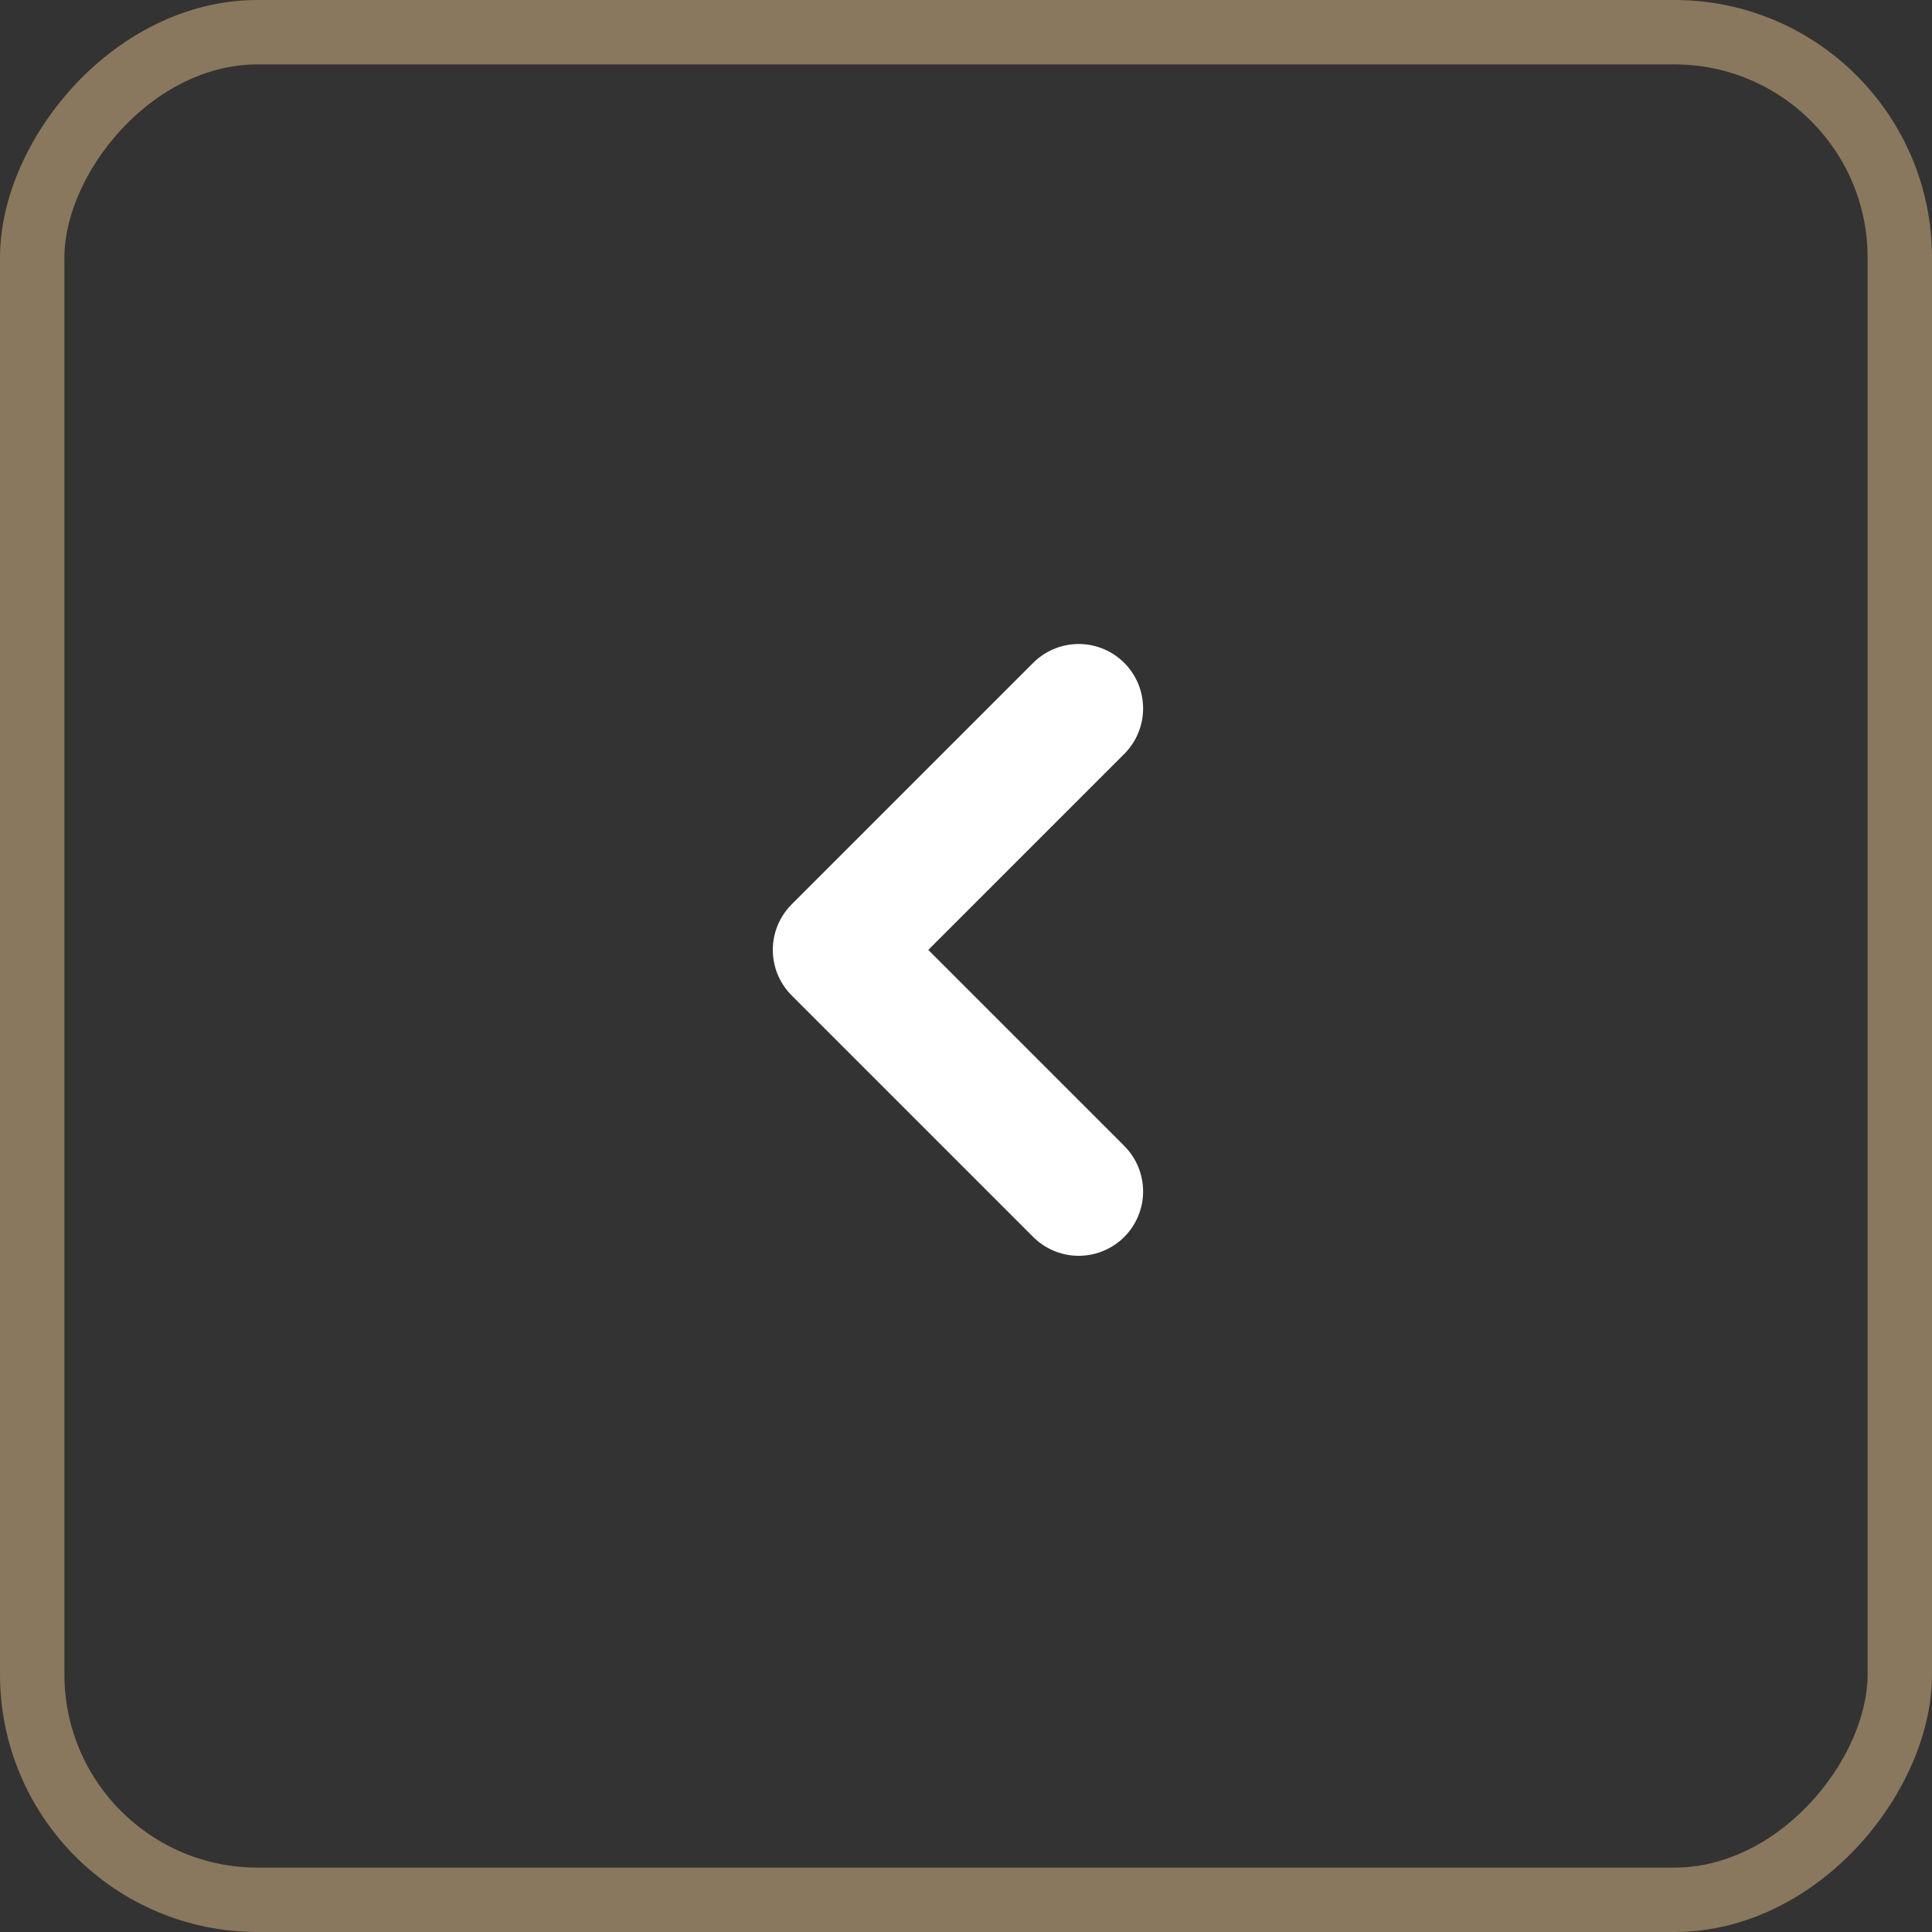 <svg width="30" height="30" viewBox="0 0 30 30" fill="none" xmlns="http://www.w3.org/2000/svg">
<rect x="0" y="0" width="30" height="30" fill="#333333" stroke="none"/>
<rect x="-0.5" y="0.5" width="29" height="29" rx="3.5" transform="matrix(-1 0 0 1 29 0)" stroke="#89785E"/>
<path d="M16.75 18.5L13 14.75L16.75 11" stroke="white" stroke-width="2" stroke-linecap="round" stroke-linejoin="round"/>
</svg>
